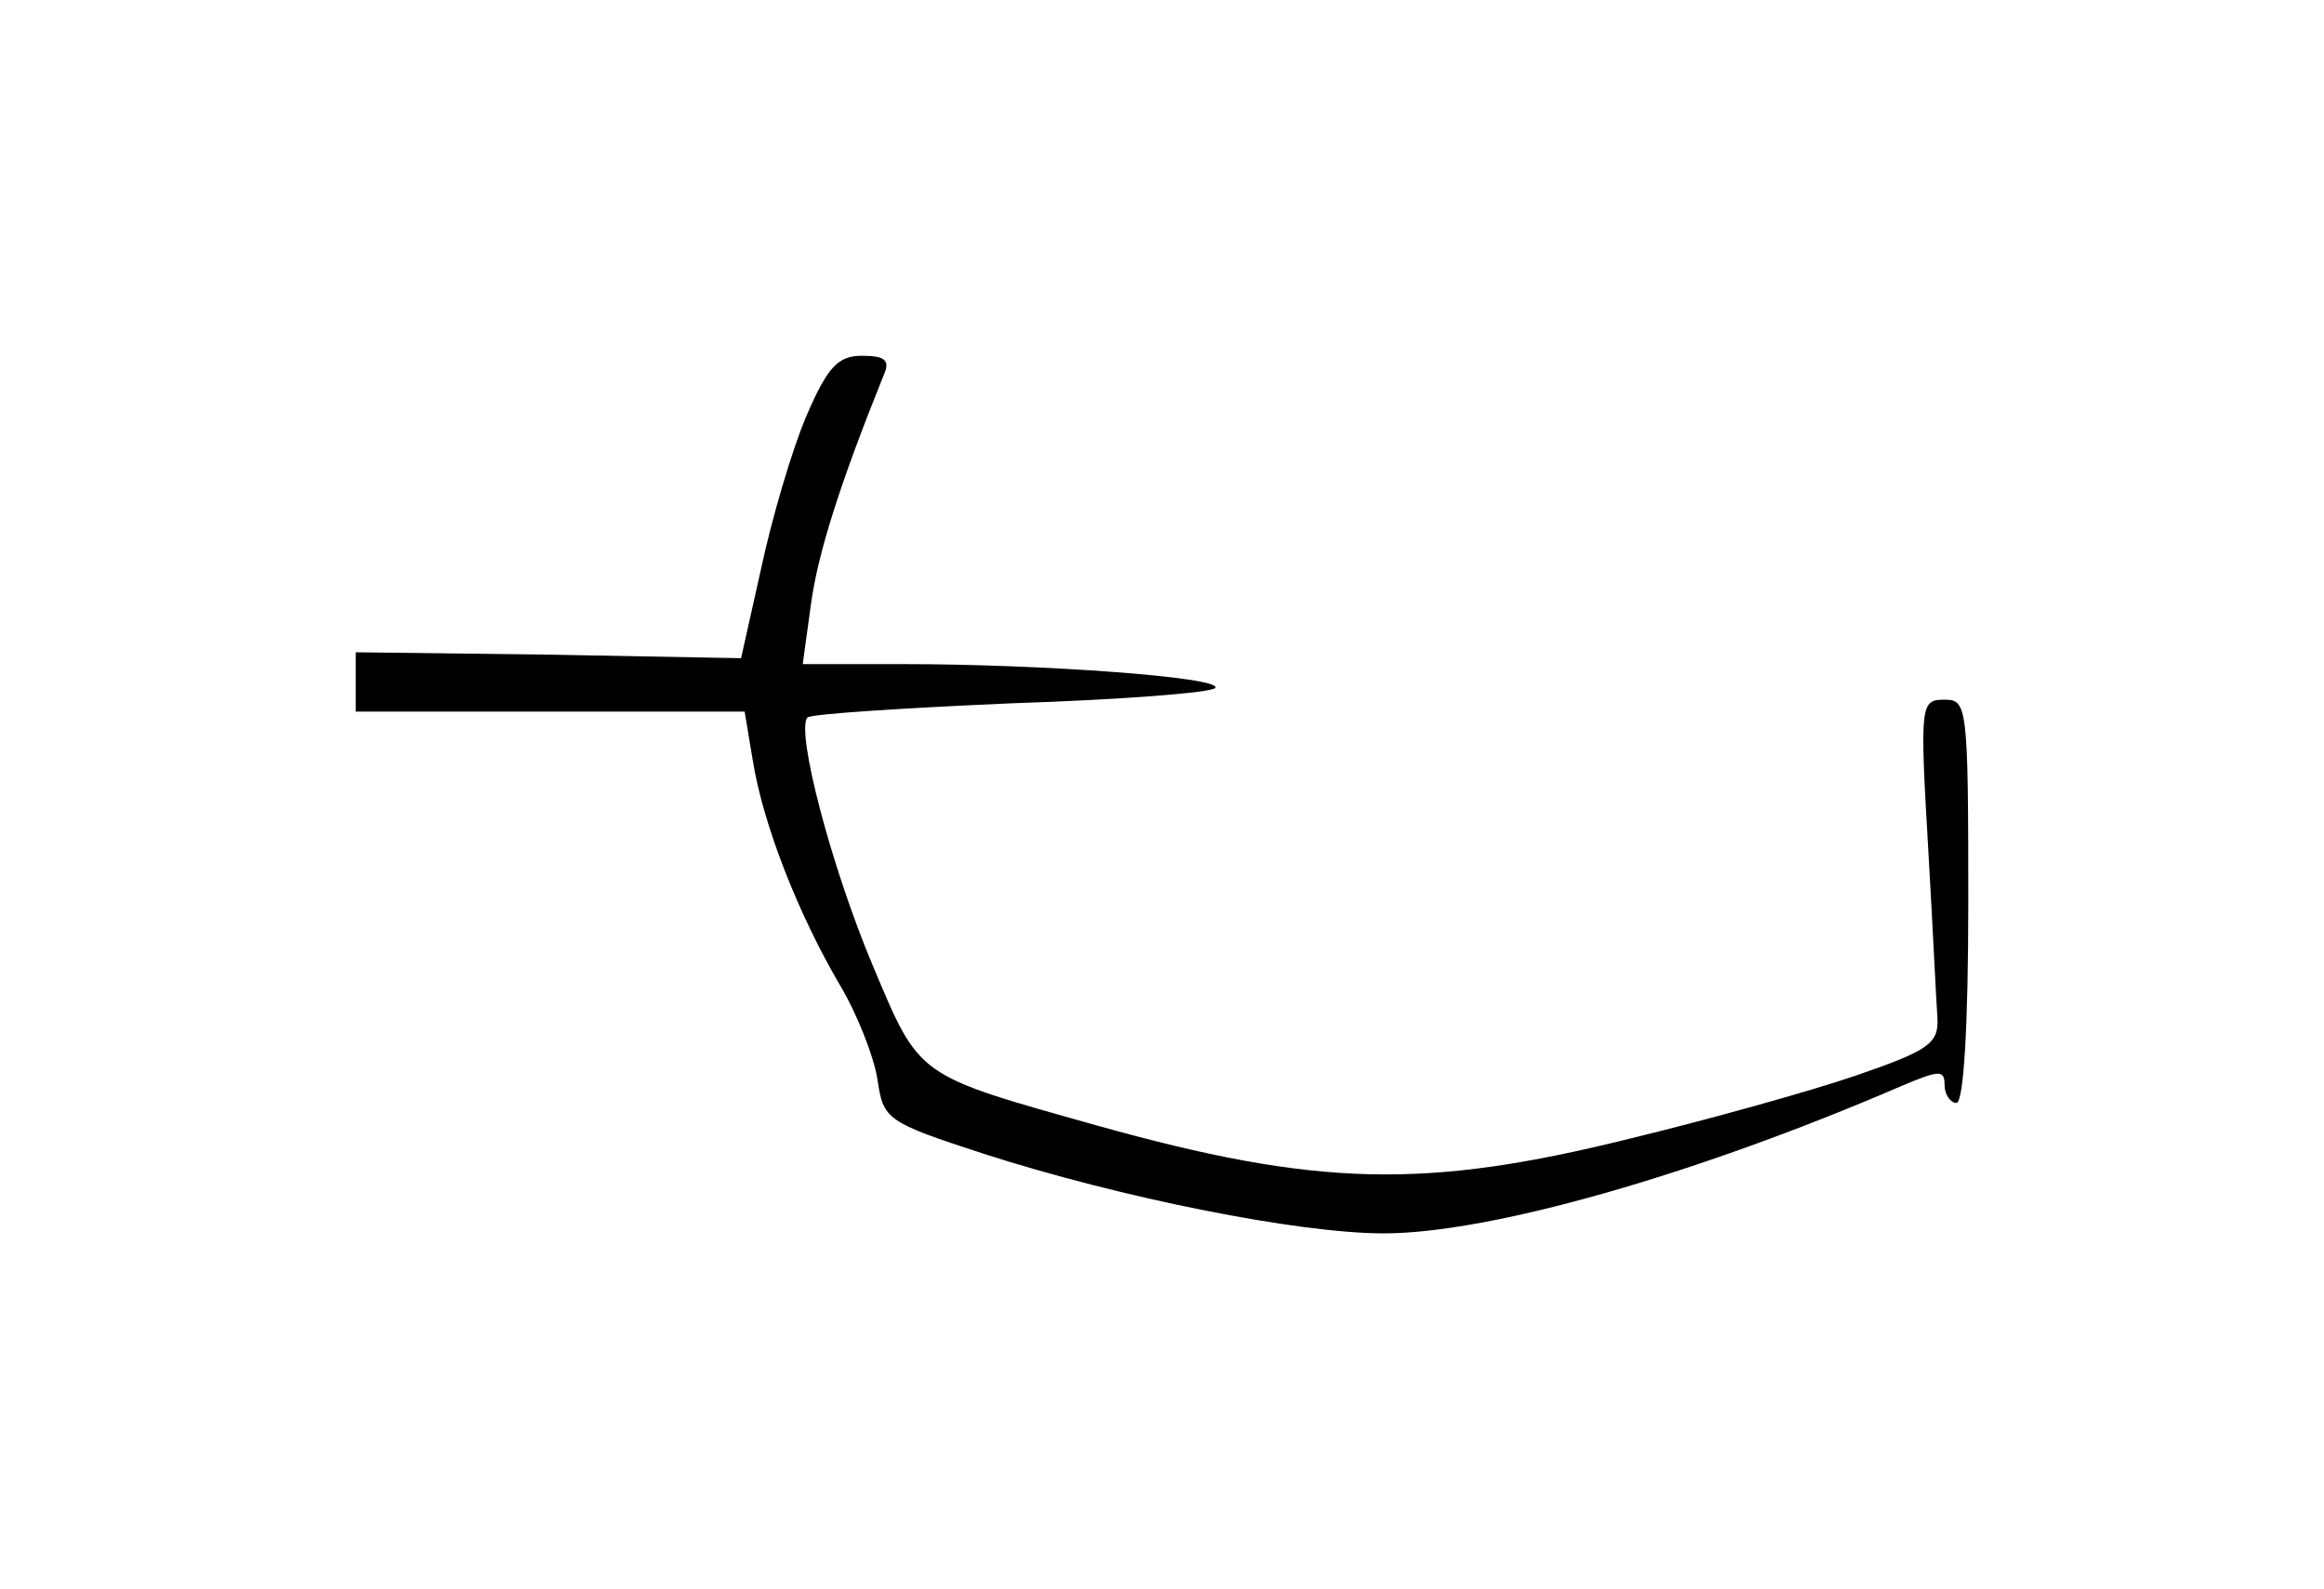 <?xml version="1.0" standalone="no"?>
<!DOCTYPE svg PUBLIC "-//W3C//DTD SVG 20010904//EN"
 "http://www.w3.org/TR/2001/REC-SVG-20010904/DTD/svg10.dtd">
<svg version="1.0" xmlns="http://www.w3.org/2000/svg"
 width="196pt" height="134pt" viewBox="0 0 196 134"
 preserveAspectRatio="xMidYMid meet">
<g transform="translate(0,134) scale(0.1,-0.1)"
fill="#000000" stroke="none">
<path d="M680 989 c-12 -28 -29 -86 -38 -128 l-17 -76 -162 3 -163 2 0 -25 0
-25 164 0 164 0 7 -42 c9 -55 39 -130 73 -188 15 -25 29 -61 32 -80 5 -34 7
-36 90 -63 115 -37 265 -67 337 -67 89 0 262 49 436 124 33 14 37 14 37 1 0
-8 5 -15 10 -15 6 0 10 63 10 170 0 165 -1 170 -20 170 -20 0 -21 -3 -14 -122
4 -68 7 -134 8 -147 1 -21 -8 -27 -69 -48 -38 -13 -124 -37 -190 -53 -173 -43
-264 -41 -450 11 -153 43 -149 40 -189 135 -35 83 -65 198 -55 209 3 3 81 8
173 12 92 3 169 9 171 13 5 9 -146 20 -263 20 l-85 0 7 51 c6 43 24 100 61
192 6 13 2 17 -18 17 -20 0 -29 -9 -47 -51z"/>
</g>
</svg>
